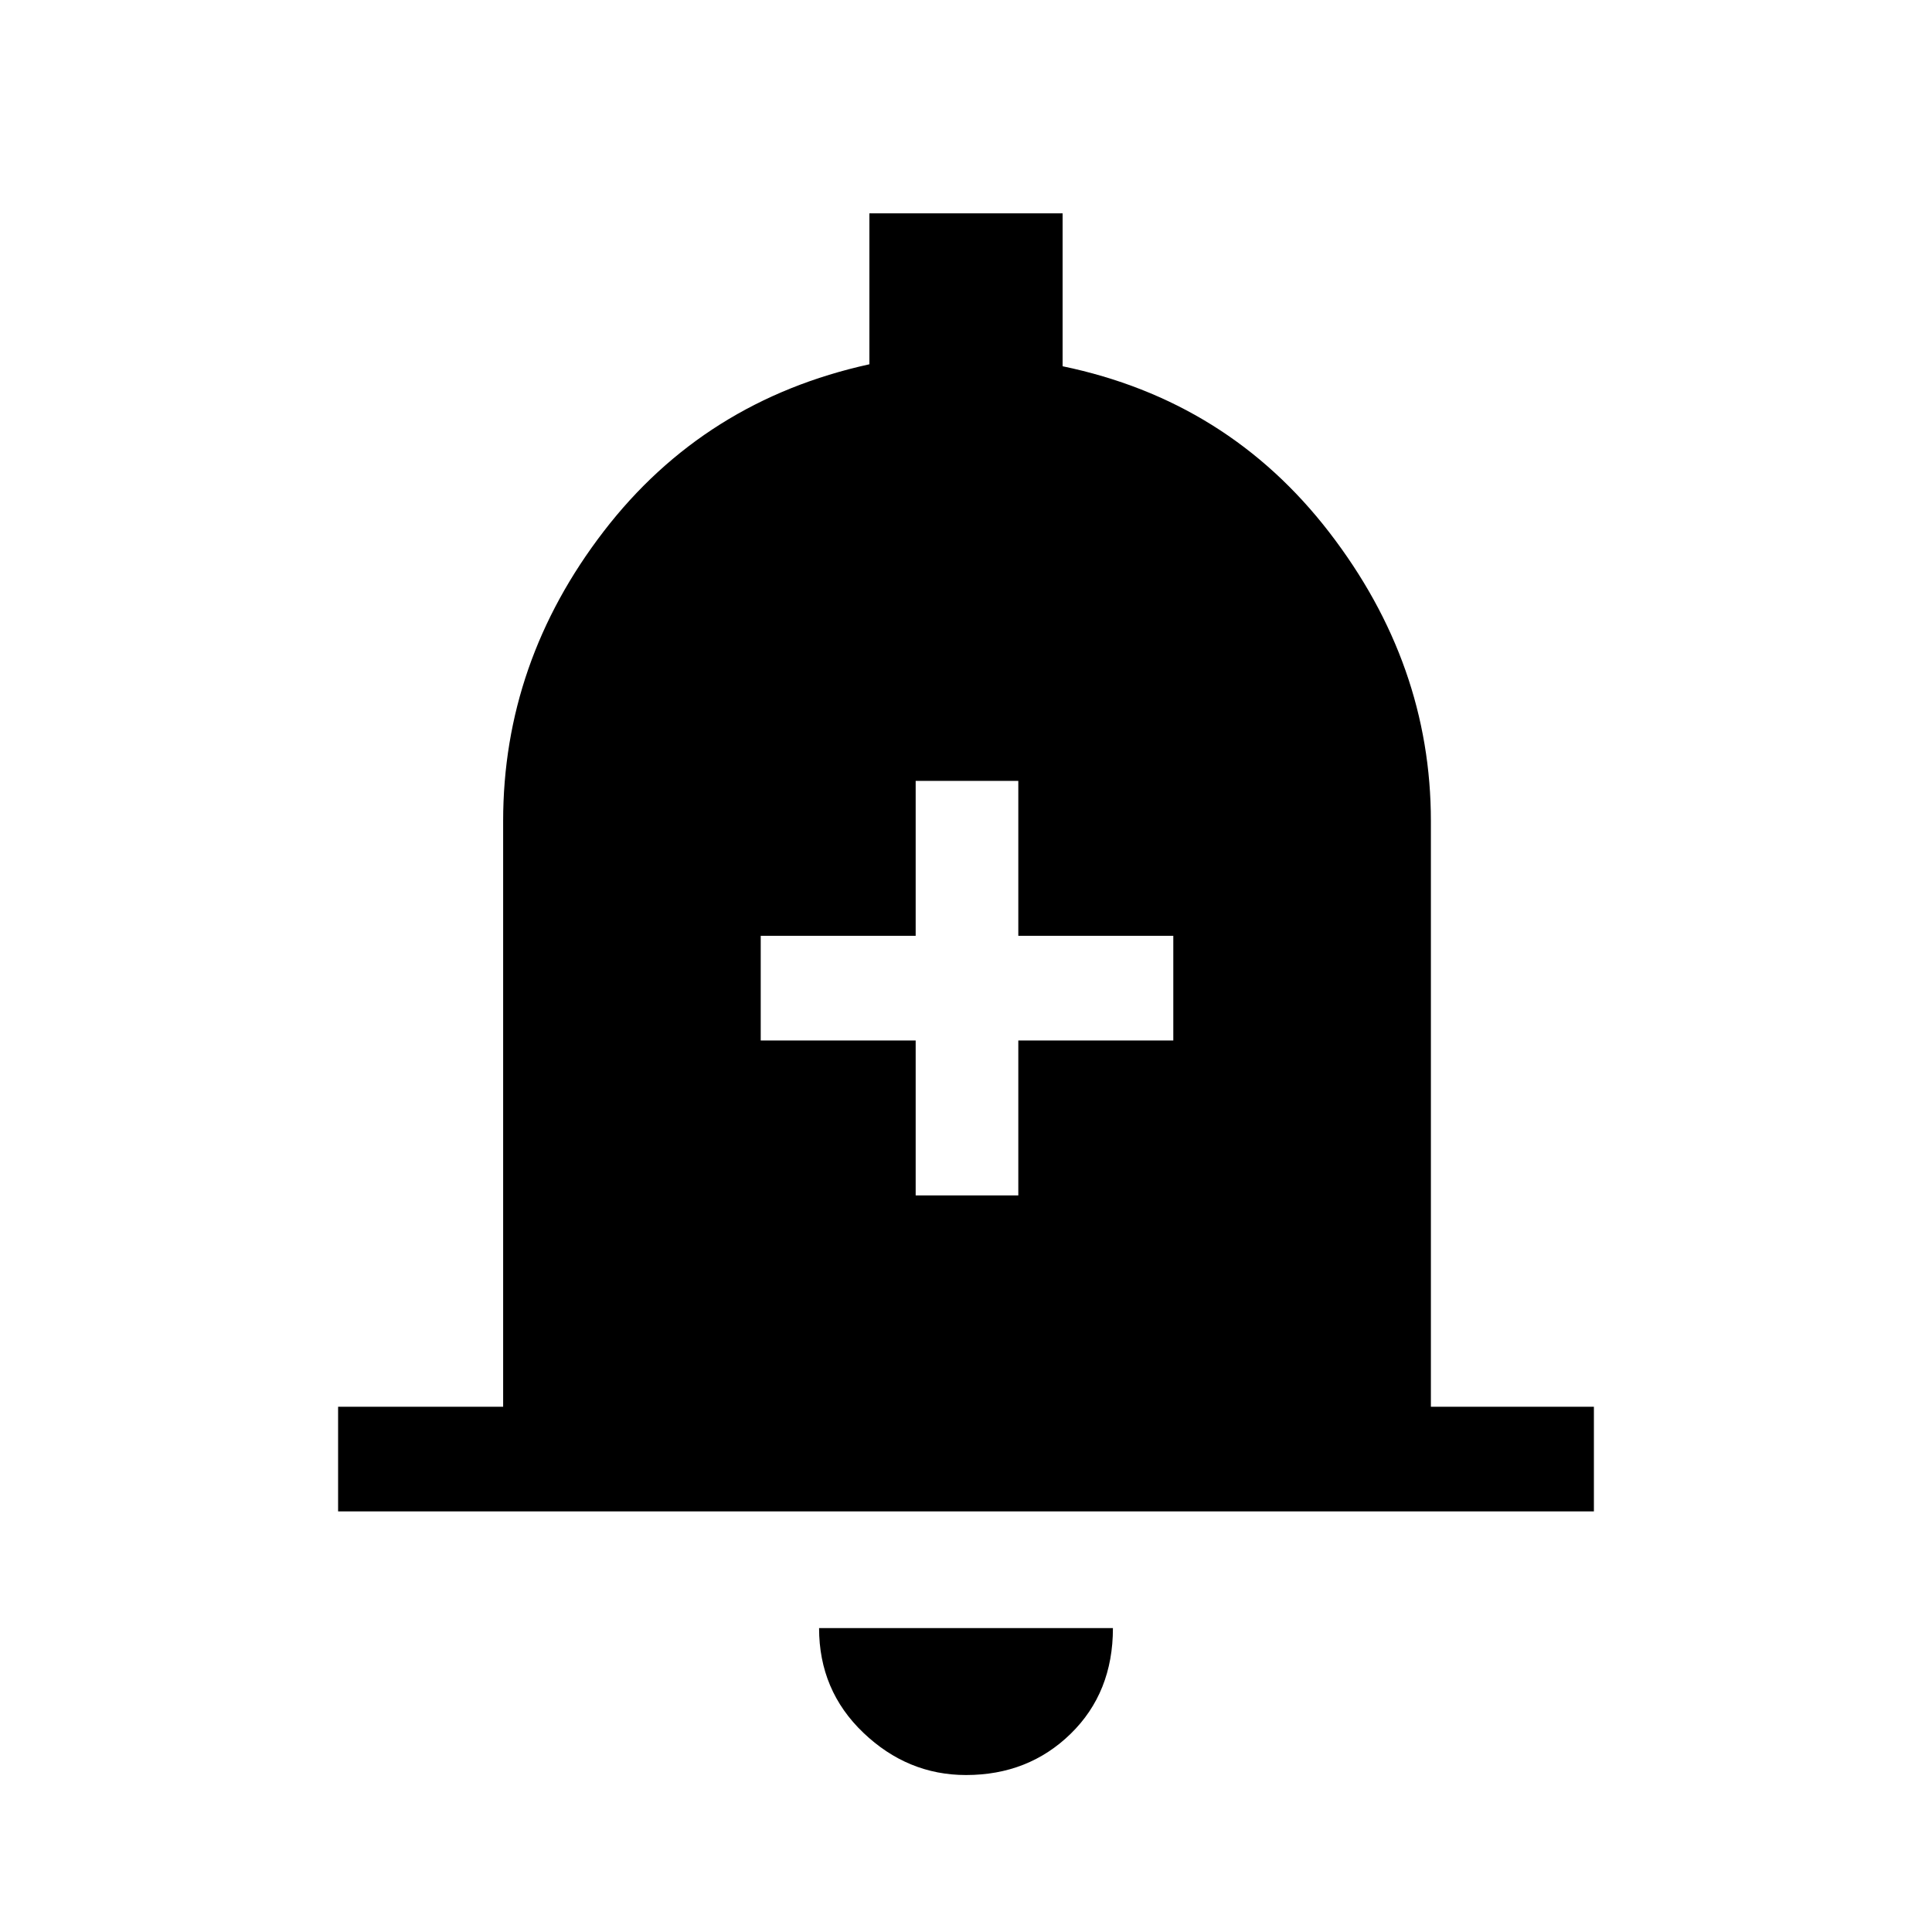 <svg xmlns="http://www.w3.org/2000/svg" height="40" width="40"><path d="M18.958 24.75h2.125v-3.208h3.209v-2.167h-3.209v-3.208h-2.125v3.208H15.75v2.167h3.208ZM7 31.292v-2.167h3.417V17q0-3.292 2.083-6T18 7.542V4.417h4v3.166q3.417.709 5.521 3.438T29.625 17v12.125H33v2.167Zm13 5.458q-1.208 0-2.125-.875t-.917-2.167h6.084q0 1.334-.875 2.188-.875.854-2.167.854Z"/></svg>